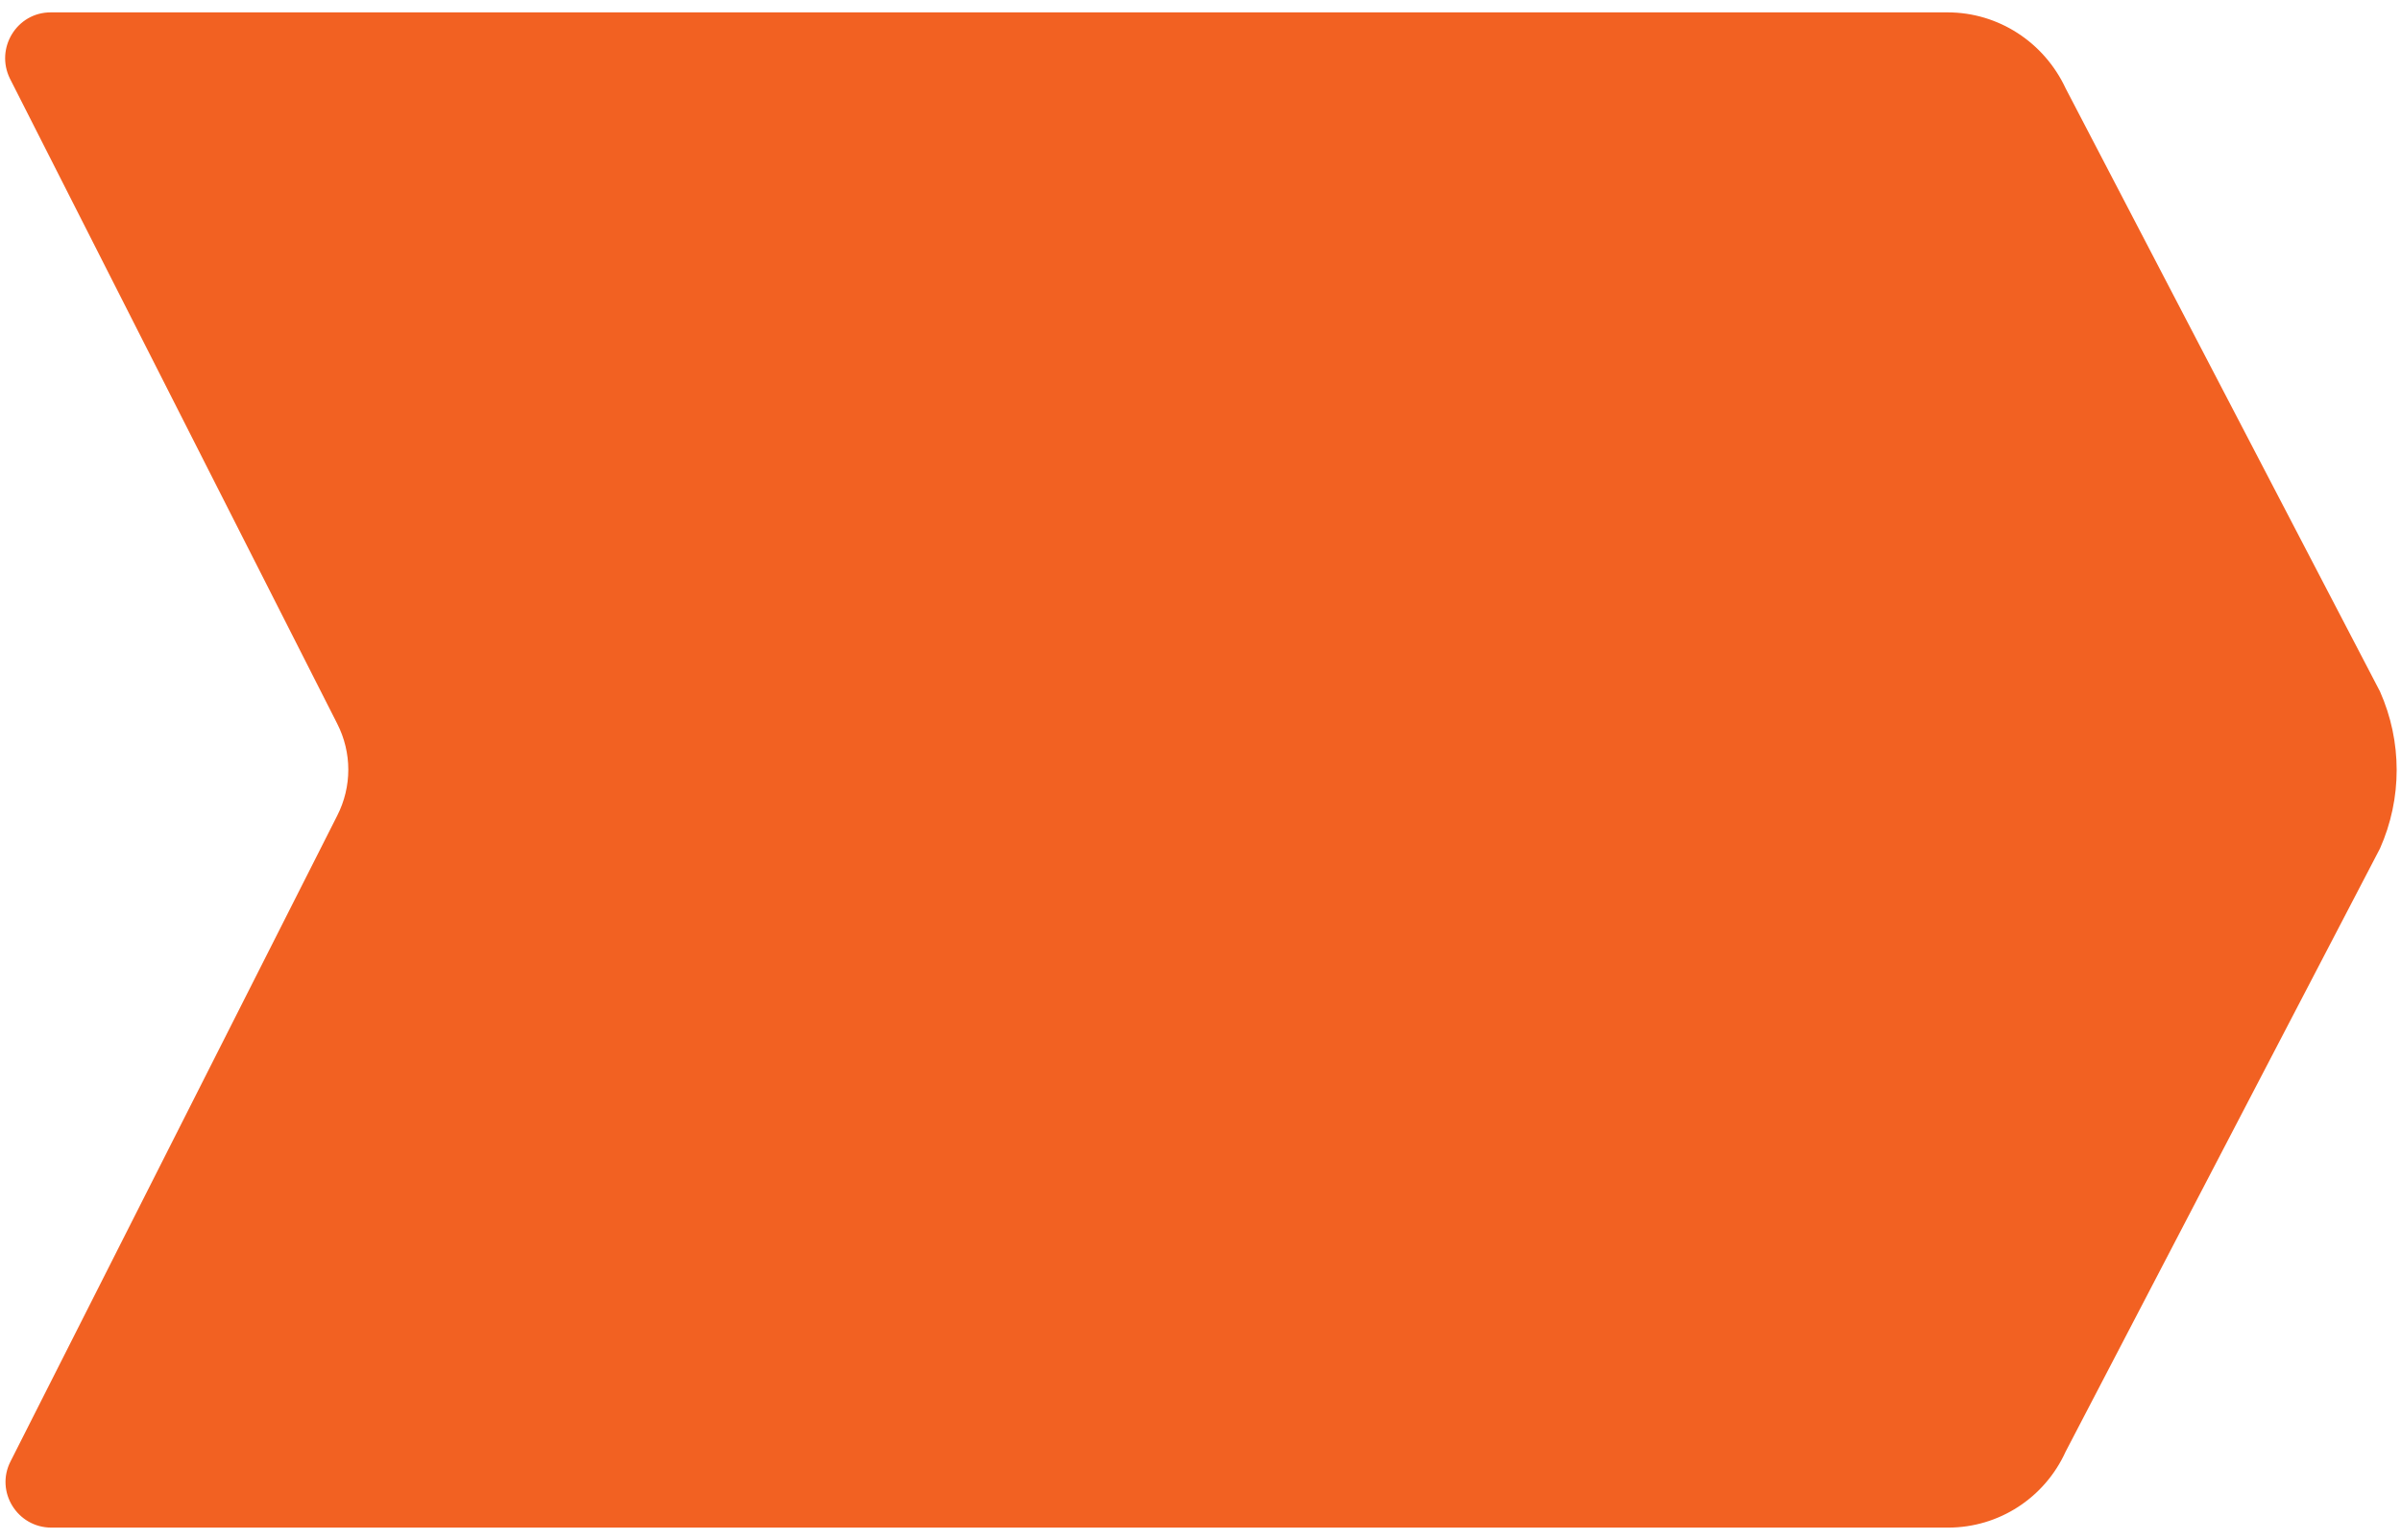 <?xml version="1.0" encoding="utf-8"?>
<!-- Generator: Adobe Illustrator 22.0.0, SVG Export Plug-In . SVG Version: 6.00 Build 0)  -->
<svg version="1.1" id="Capa_1" xmlns="http://www.w3.org/2000/svg" xmlns:xlink="http://www.w3.org/1999/xlink" x="0px" y="0px"
	 viewBox="0 0 388.1 249" style="enable-background:new 0 0 388.1 249;" xml:space="preserve">
<style type="text/css">
	.st0{fill:#F26122;}
</style>
<path class="st0" d="M314.8,2H8.2c-5.5,0-9,5.8-6.6,10.7L54.5,117c2.4,4.7,2.4,10.2,0,14.9L1.7,236.3c-2.5,4.9,1.1,10.7,6.6,10.7
	h306.6c8.2,0,15.6-4.8,19-12.3l50.8-97.5c3.6-8.1,3.6-17.3,0-25.4l-50.8-97.5C330.4,6.8,323,2,314.8,2z"/>
</svg>
